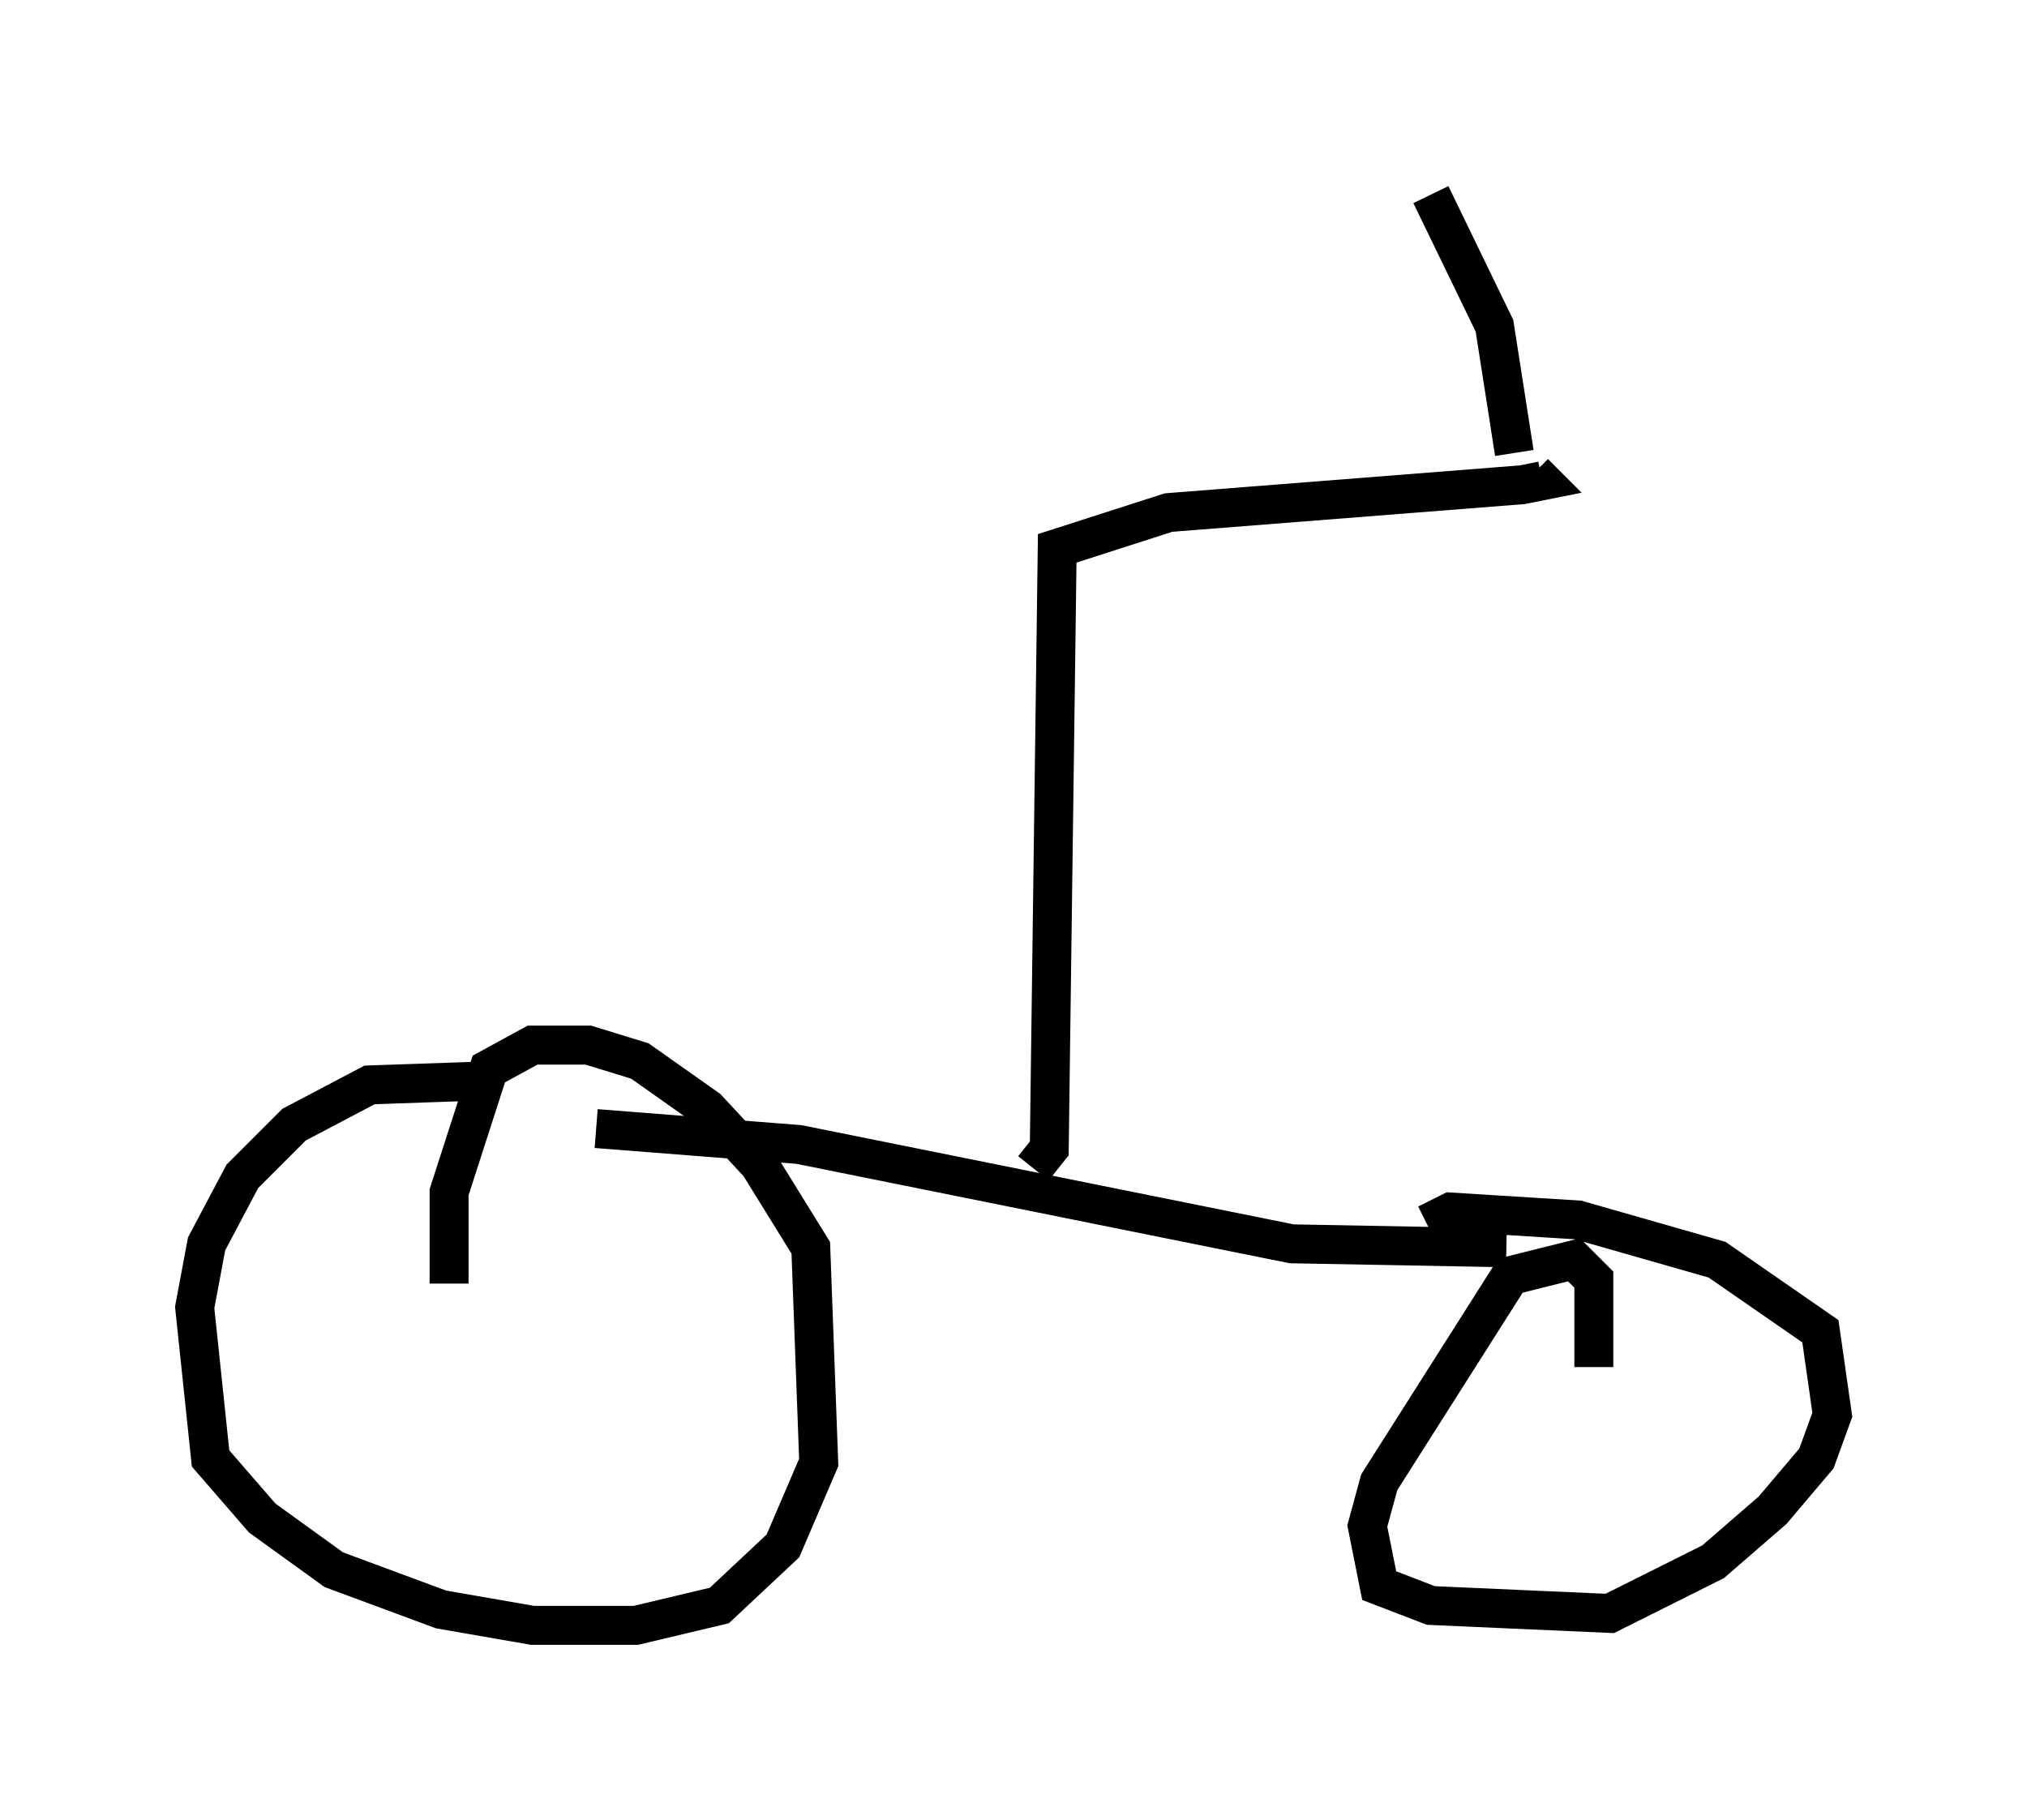 <?xml version="1.0" encoding="utf-8" ?>
<svg baseProfile="full" height="46.75" version="1.1" width="52.059" xmlns="http://www.w3.org/2000/svg" xmlns:ev="http://www.w3.org/2001/xml-events" xmlns:xlink="http://www.w3.org/1999/xlink"><defs /><rect fill="white" height="46.75" width="52.059" x="0" y="0" /><path d="M14.29, 28.173 m-1.838, -0.408 l-2.96, 0.102 -1.94, 1.021 l-1.327, 1.327 -0.919, 1.735 l-0.306, 1.633 0.408, 3.879 l1.327, 1.531 1.838, 1.327 l2.756, 1.021 2.348, 0.408 l2.654, 0.0 2.144, -0.51 l1.633, -1.531 0.919, -2.144 l-0.204, -5.513 -1.327, -2.144 l-1.327, -1.429 -1.735, -1.225 l-1.327, -0.408 -1.429, 0.0 l-1.123, 0.613 -1.021, 3.165 l0.0, 2.348 m29.4, 2.144 l0.0, -2.246 -0.51, -0.51 l-1.633, 0.408 -3.369, 5.308 l-0.306, 1.123 0.306, 1.531 l1.327, 0.51 4.594, 0.204 l2.654, -1.327 1.531, -1.327 l1.123, -1.327 0.408, -1.123 l-0.306, -2.144 -2.654, -1.838 l-3.573, -1.021 -3.267, -0.204 l-0.613, 0.306 m2.042, 0.613 l-5.513, -0.102 -12.658, -2.552 l-5.206, -0.408 m11.229, 1.021 l0.408, -0.51 0.204, -15.415 l2.858, -0.919 9.086, -0.715 l0.51, -0.102 -0.204, -0.204 m-0.51, -0.51 l-0.51, -3.267 -1.633, -3.369 " fill="none" stroke="black" stroke-width="1" /></svg>